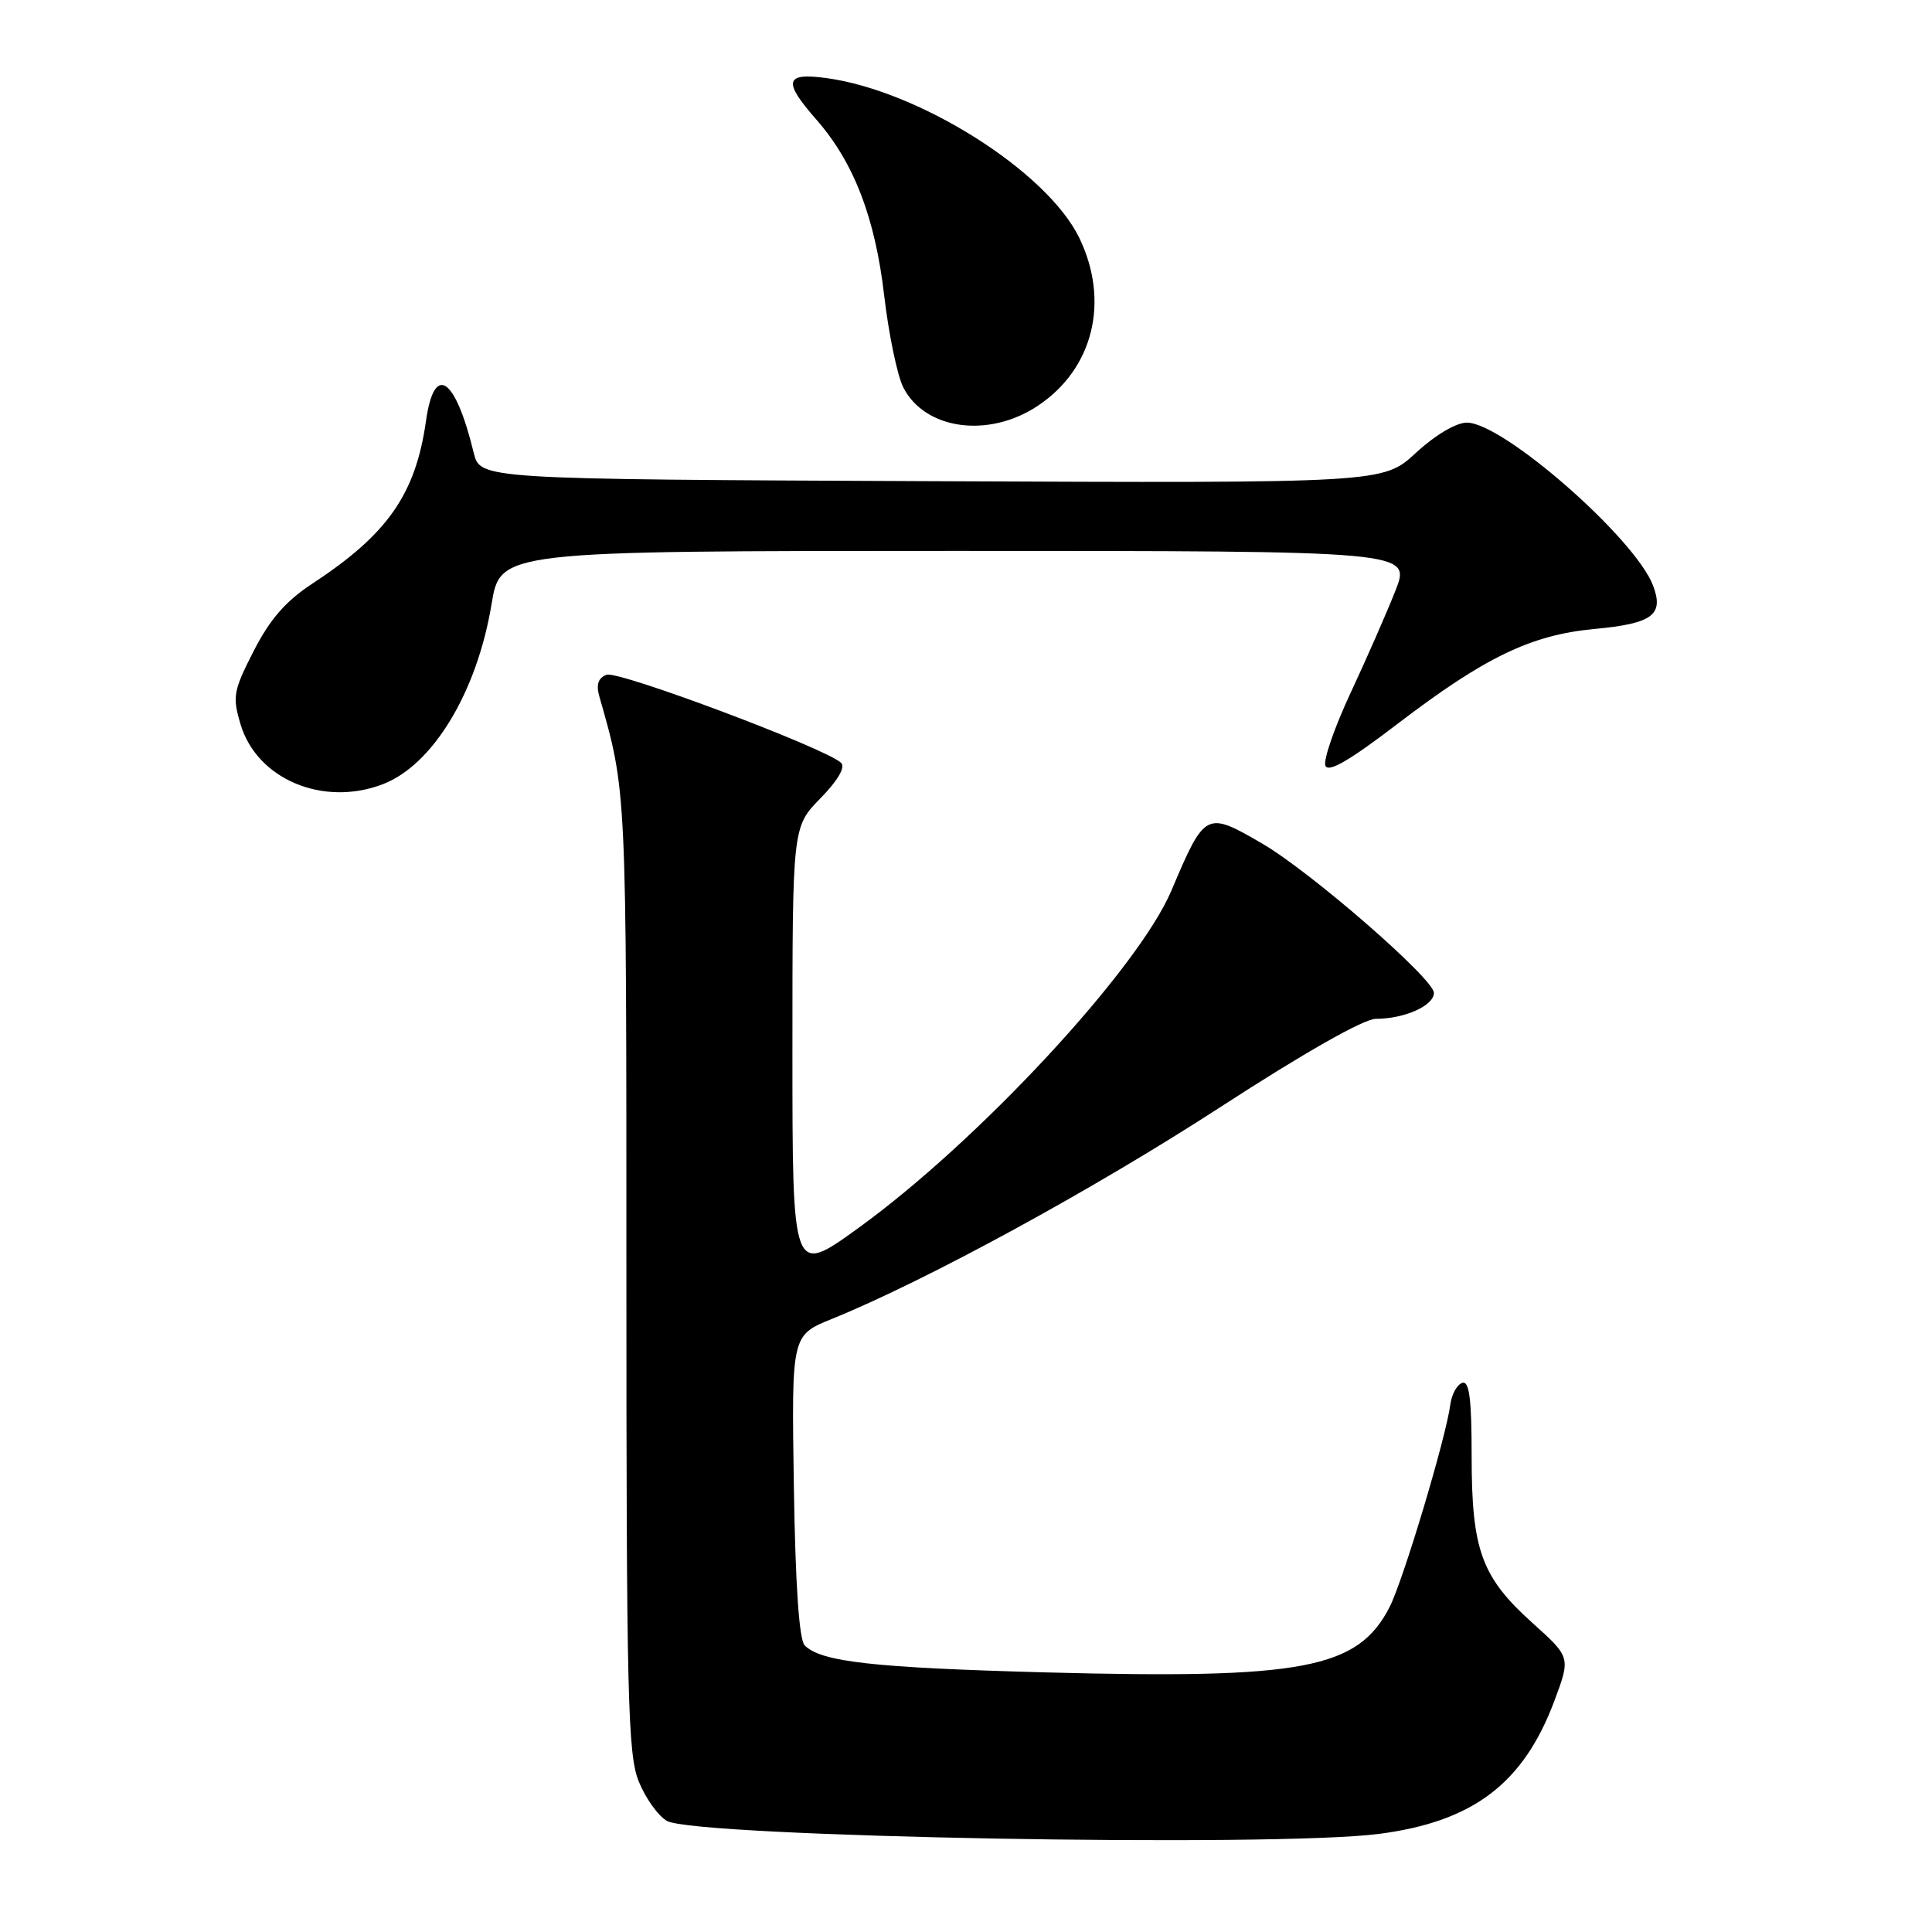 <?xml version="1.0" encoding="UTF-8" standalone="no"?>
<!DOCTYPE svg PUBLIC "-//W3C//DTD SVG 1.1//EN" "http://www.w3.org/Graphics/SVG/1.1/DTD/svg11.dtd" >
<svg xmlns="http://www.w3.org/2000/svg" xmlns:xlink="http://www.w3.org/1999/xlink" version="1.1" viewBox="0 0 256 256">
 <g >
 <path fill="currentColor"
d=" M 182.73 243.00 C 195.20 241.38 201.86 236.33 205.96 225.38 C 208.12 219.60 208.12 219.60 203.06 215.05 C 196.30 208.97 195.00 205.40 195.00 192.95 C 195.00 185.30 194.69 182.93 193.75 183.24 C 193.06 183.47 192.36 184.75 192.18 186.08 C 191.60 190.52 185.92 209.45 184.13 212.94 C 179.92 221.14 172.68 222.51 138.50 221.60 C 115.73 220.98 108.81 220.21 106.63 218.03 C 105.89 217.29 105.39 210.03 105.19 196.92 C 104.88 176.94 104.88 176.94 110.19 174.78 C 122.71 169.70 144.78 157.67 161.62 146.75 C 172.79 139.50 180.72 135.00 182.30 135.00 C 186.10 135.00 190.00 133.26 190.00 131.56 C 190.00 129.71 173.63 115.48 167.22 111.76 C 159.80 107.45 159.66 107.52 155.22 118.00 C 150.81 128.42 129.59 151.28 113.68 162.76 C 105.00 169.03 105.00 169.03 105.00 139.30 C 105.00 109.58 105.00 109.58 108.70 105.79 C 111.01 103.43 112.05 101.66 111.45 101.08 C 109.47 99.17 81.92 88.82 80.38 89.41 C 79.26 89.84 78.97 90.71 79.41 92.26 C 83.04 104.99 83.00 104.10 83.00 168.69 C 83.00 224.68 83.19 232.43 84.62 236.01 C 85.51 238.24 87.20 240.61 88.37 241.28 C 92.09 243.41 168.78 244.81 182.73 243.00 Z  M 50.68 103.93 C 57.34 101.41 63.20 91.73 65.13 80.07 C 66.29 73.00 66.29 73.00 126.63 73.00 C 186.97 73.00 186.97 73.00 184.91 78.25 C 183.77 81.14 181.10 87.23 178.97 91.79 C 176.84 96.35 175.33 100.70 175.62 101.45 C 175.99 102.42 178.79 100.80 185.12 95.96 C 196.74 87.08 202.87 84.12 211.30 83.34 C 218.97 82.62 220.51 81.48 219.04 77.59 C 216.65 71.31 199.16 56.00 194.37 56.00 C 192.94 56.00 190.18 57.64 187.61 60.01 C 183.26 64.02 183.26 64.02 123.44 63.76 C 63.63 63.50 63.63 63.50 62.77 60.00 C 60.32 49.92 57.54 48.06 56.45 55.75 C 55.07 65.49 51.37 70.79 41.38 77.34 C 37.86 79.65 35.77 82.05 33.62 86.25 C 30.91 91.55 30.78 92.31 31.88 95.99 C 34.05 103.24 42.78 106.93 50.68 103.93 Z  M 137.50 53.78 C 144.87 48.89 147.08 39.93 143.01 31.52 C 138.75 22.73 121.85 12.04 109.54 10.35 C 103.99 9.59 103.70 10.75 108.15 15.82 C 113.13 21.49 115.96 28.83 117.16 39.17 C 117.76 44.30 118.90 49.77 119.69 51.33 C 122.55 56.95 130.99 58.11 137.50 53.78 Z "/>
</g>
</svg>